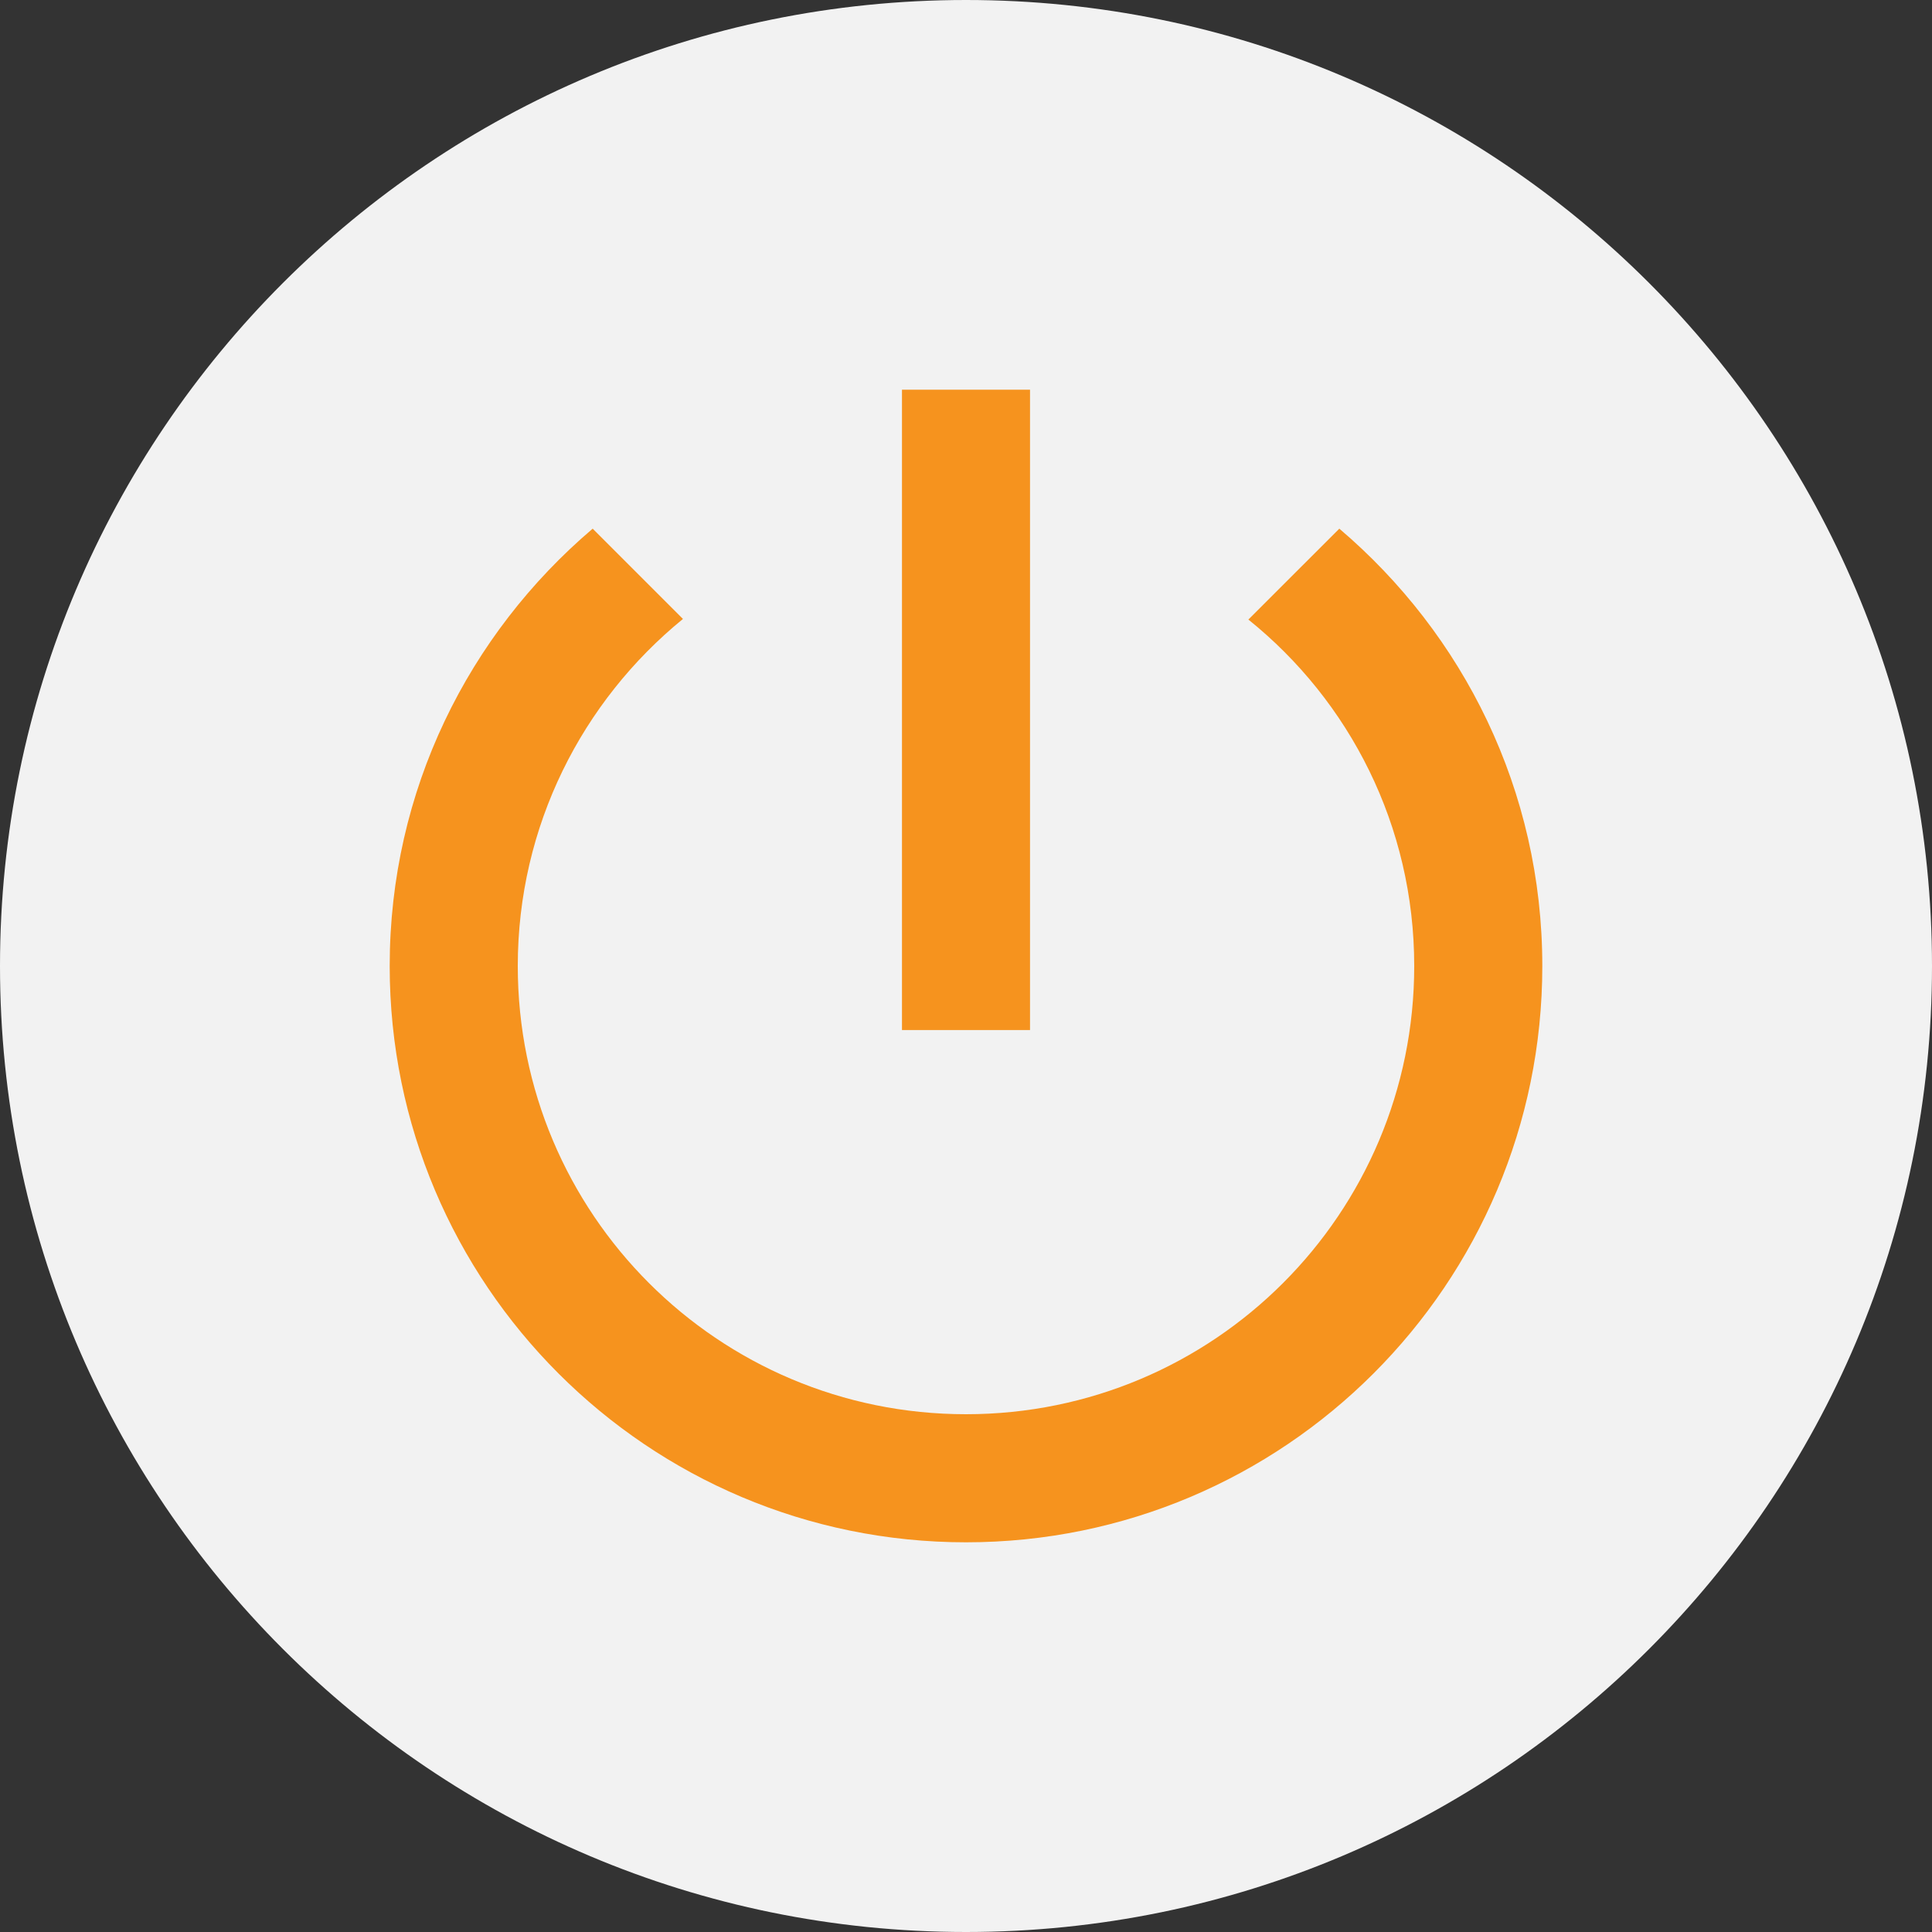 <svg width="44" height="44" viewBox="0 0 44 44" fill="none" xmlns="http://www.w3.org/2000/svg">
<rect x="0" y="0" width="44" height="44" fill="#333333" stroke="none"/>
<path d="M0 22C0 9.85 9.85 0 22 0C34.15 0 44 9.85 44 22C44 34.15 34.15 44 22 44C9.85 44 0 34.15 0 22Z" fill="#F2F2F2"/>
<path d="M23.458 8.875H20.542V23.458H23.458V8.875ZM30.502 12.04L28.431 14.11C30.735 15.963 32.208 18.806 32.208 22C32.208 27.644 27.644 32.208 22 32.208C16.356 32.208 11.792 27.644 11.792 22C11.792 18.806 13.265 15.963 15.554 14.096L13.498 12.04C10.669 14.446 8.875 18.004 8.875 22C8.875 29.248 14.752 35.125 22 35.125C29.248 35.125 35.125 29.248 35.125 22C35.125 18.004 33.331 14.446 30.502 12.04Z" fill="#F6931E"/>
</svg>
